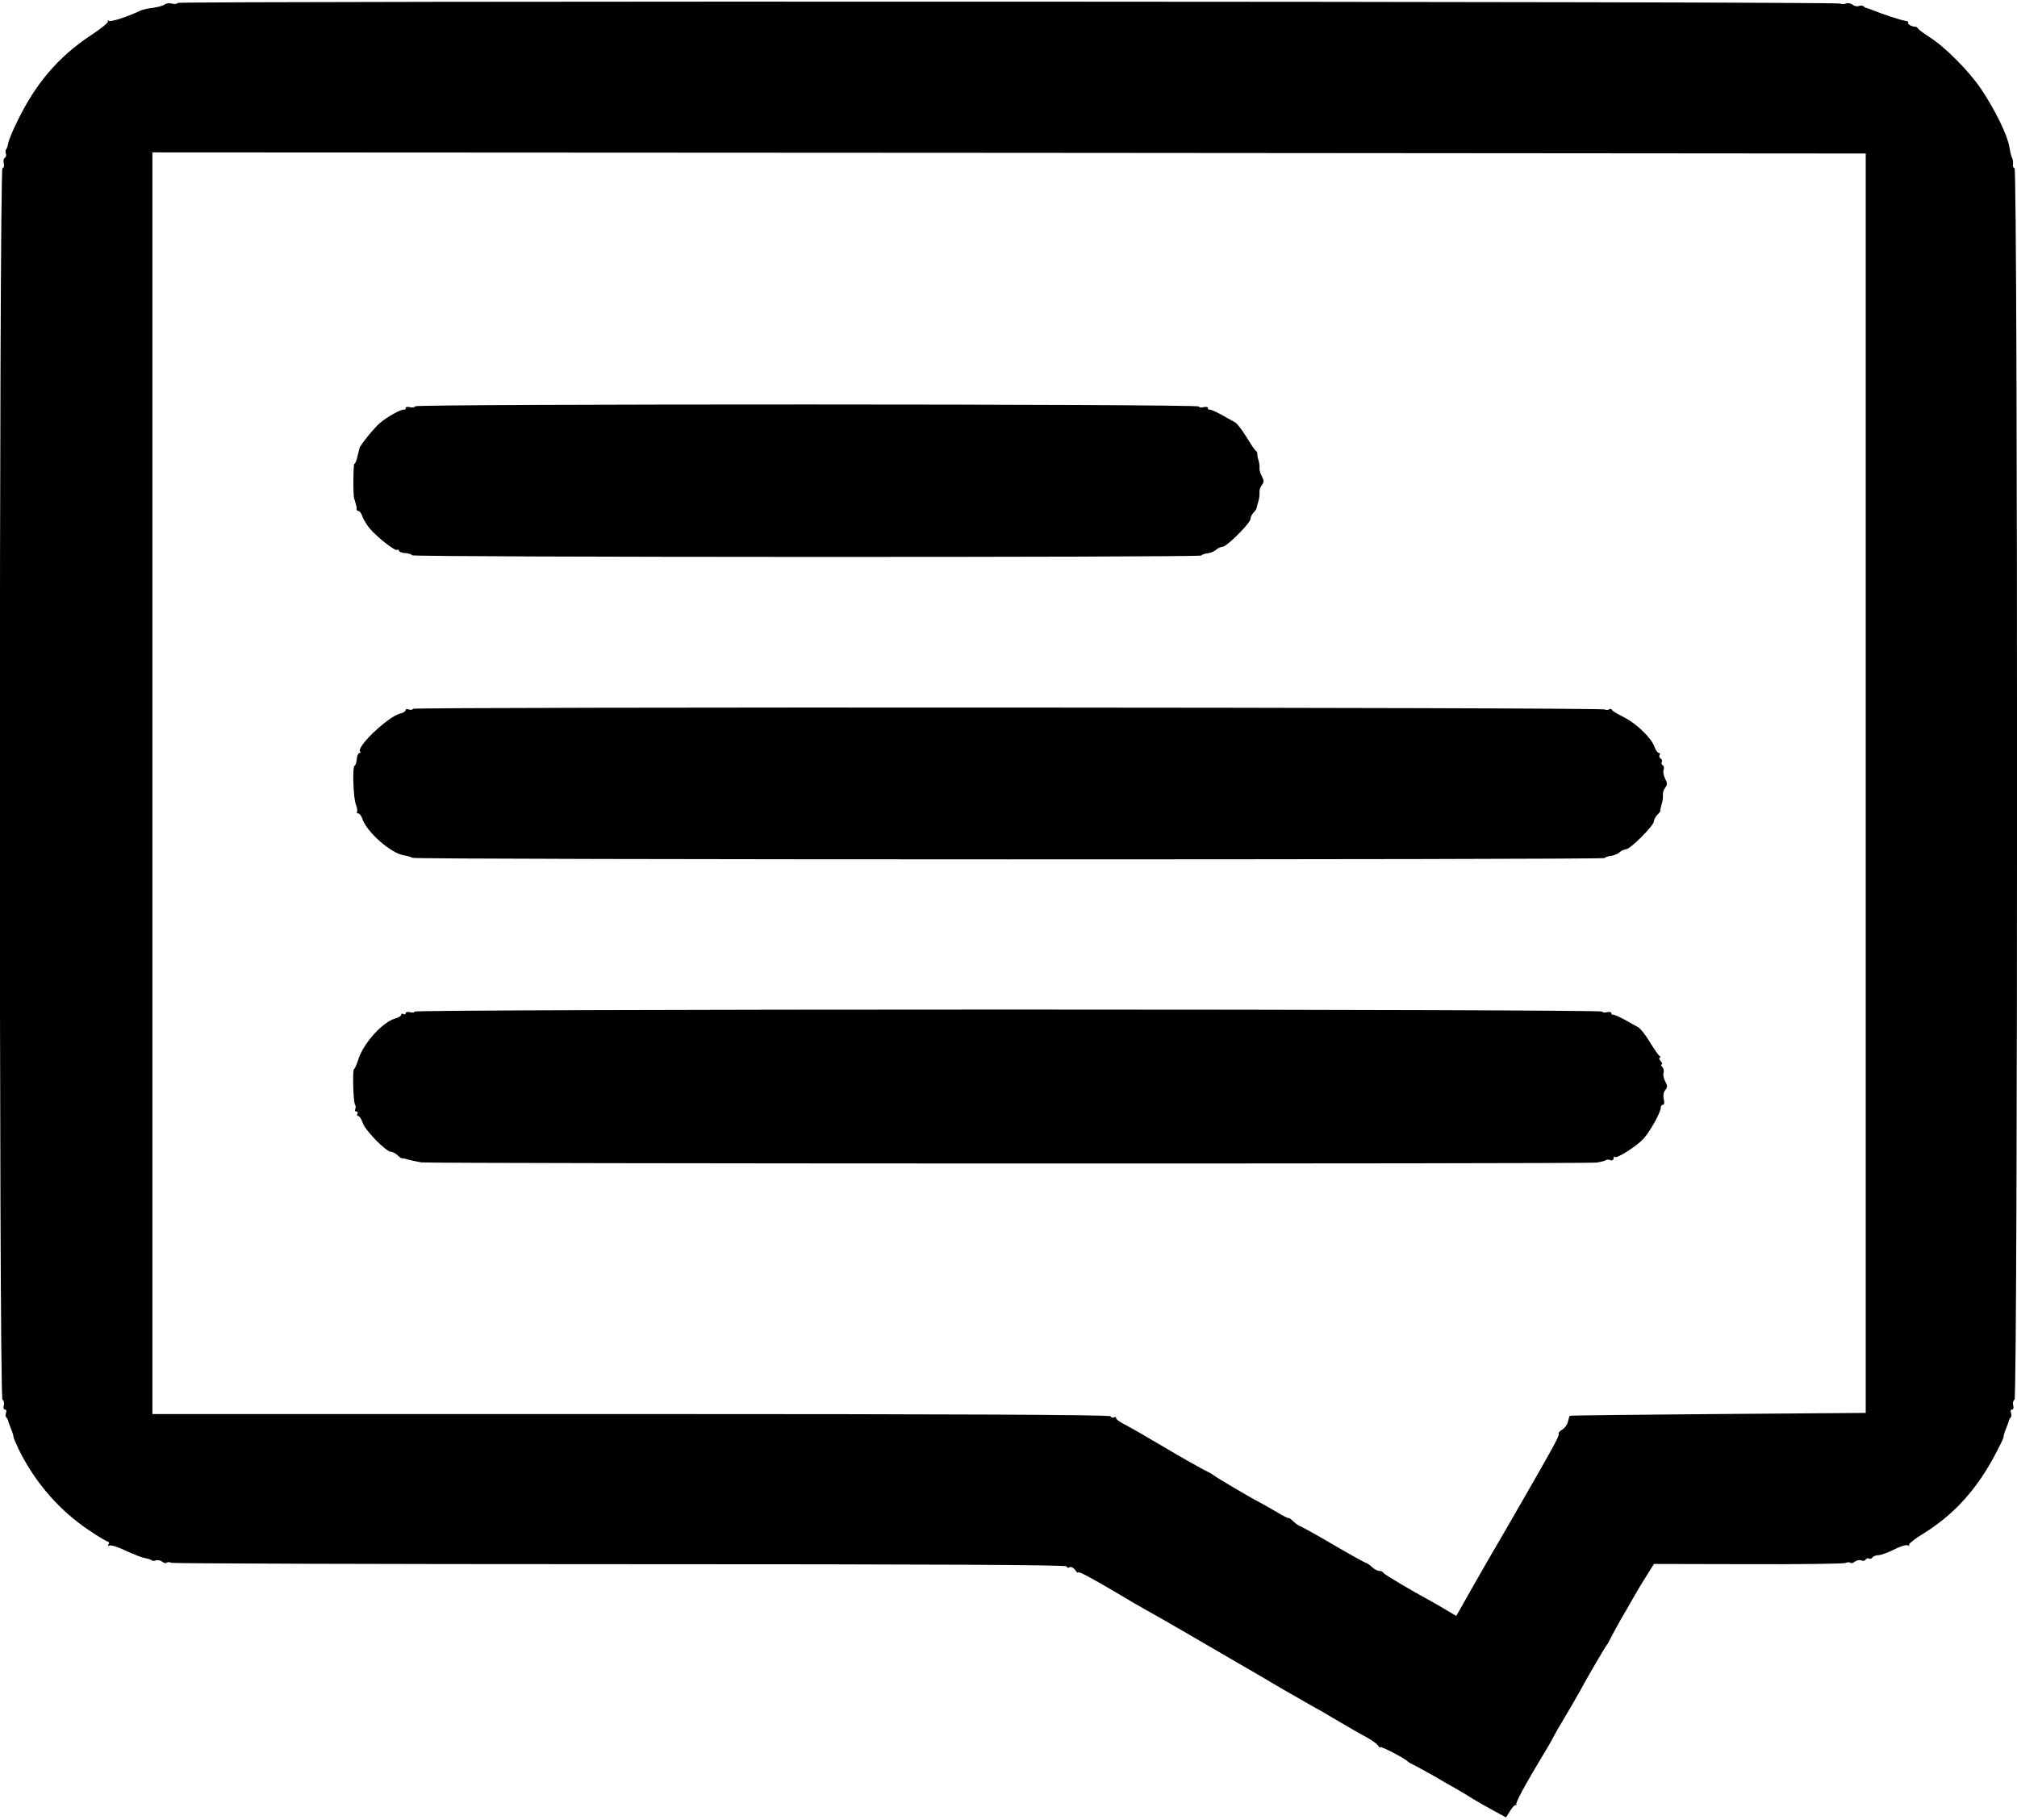 <?xml version="1.0" standalone="no"?>
<!DOCTYPE svg PUBLIC "-//W3C//DTD SVG 20010904//EN"
 "http://www.w3.org/TR/2001/REC-SVG-20010904/DTD/svg10.dtd">
<svg version="1.0" xmlns="http://www.w3.org/2000/svg"
 width="900pt" height="812pt" viewBox="0 0 900 812"
 preserveAspectRatio="xMidYMid meet">
<g transform="translate(0,812) scale(0.1,-0.1)"
fill="#000000" stroke="none">
<path d="M793 8107 c-3 -5 -15 -6 -26 -3 -12 3 -26 1 -32 -4 -6 -5 -30 -12
-53 -15 -23 -2 -50 -9 -59 -14 -50 -24 -127 -50 -137 -44 -6 3 -8 3 -4 -2 4
-4 -32 -34 -80 -65 -142 -94 -246 -216 -327 -386 -19 -38 -36 -80 -38 -92 -2
-12 -6 -24 -9 -28 -4 -3 -4 -12 -2 -19 3 -7 1 -16 -4 -19 -6 -3 -8 -15 -5 -26
3 -11 0 -20 -6 -20 -15 0 -16 -5486 0 -5496 6 -3 9 -15 6 -25 -3 -11 -1 -19 5
-19 6 0 8 -6 5 -14 -3 -8 -3 -17 1 -21 4 -4 7 -10 8 -13 0 -4 6 -20 12 -35 7
-16 12 -33 12 -38 0 -5 12 -33 26 -62 74 -147 181 -269 313 -357 41 -28 79
-50 84 -50 4 0 5 -5 1 -12 -4 -6 -3 -8 3 -5 6 4 40 -6 74 -23 35 -16 74 -31
86 -33 12 -2 25 -6 29 -9 3 -4 12 -4 20 -1 8 3 20 0 28 -6 7 -6 16 -8 19 -5 3
4 14 4 23 0 9 -3 912 -6 2005 -6 1405 0 1989 -3 1989 -10 0 -6 5 -8 12 -4 6 4
17 -1 25 -11 7 -11 13 -16 13 -12 0 8 56 -22 185 -98 44 -27 98 -58 120 -70
22 -12 101 -57 175 -100 74 -43 173 -101 220 -128 47 -27 140 -81 207 -121 68
-39 136 -78 152 -87 16 -8 62 -35 102 -59 41 -24 94 -55 119 -68 25 -13 51
-31 58 -40 6 -9 12 -13 12 -9 0 7 109 -50 120 -62 3 -4 21 -14 40 -23 19 -10
55 -30 80 -44 25 -15 65 -38 90 -52 25 -14 62 -36 82 -49 21 -13 63 -37 93
-53 l55 -30 19 30 c10 16 21 28 24 25 4 -3 5 -2 3 1 -6 8 37 86 141 259 7 11
18 31 25 45 7 14 30 54 52 90 21 36 49 83 61 105 33 62 119 209 125 215 3 3
13 21 22 40 10 19 30 55 44 80 15 25 38 65 52 90 14 25 40 69 59 98 l33 53
418 -1 c229 -1 425 2 435 5 10 4 21 5 24 1 3 -3 12 -1 19 5 8 6 20 9 29 6 8
-4 17 -2 20 4 4 5 10 7 15 4 5 -3 11 -1 15 5 3 5 15 10 26 10 11 0 42 11 70
25 27 14 55 23 62 19 7 -4 9 -4 5 1 -4 4 25 28 65 52 129 80 227 185 307 329
27 49 50 95 50 101 0 7 5 24 12 40 6 15 12 31 12 35 1 3 4 9 8 13 4 4 4 13 1
21 -3 8 -1 14 5 14 6 0 8 8 5 19 -3 10 0 22 6 25 15 10 15 5496 0 5496 -5 0
-9 8 -7 18 1 9 0 22 -4 27 -3 6 -9 28 -12 49 -8 51 -61 161 -125 257 -53 80
-163 191 -234 235 -23 15 -45 31 -48 36 -3 5 -9 9 -13 9 -13 -1 -36 11 -32 18
3 4 -3 7 -12 8 -15 1 -109 32 -152 50 -8 3 -18 7 -22 7 -3 1 -9 4 -13 8 -4 4
-13 4 -21 1 -8 -3 -20 0 -28 6 -7 6 -21 9 -29 5 -9 -3 -20 -3 -26 0 -15 10
-7412 12 -7418 3z m7532 -3482 l0 -2810 -660 -5 c-363 -3 -661 -6 -661 -8 -1
-1 -5 -13 -8 -27 -3 -13 -15 -29 -26 -35 -11 -6 -18 -15 -15 -19 4 -7 -23 -57
-155 -286 -46 -80 -122 -212 -130 -225 -5 -8 -46 -79 -91 -158 l-81 -143 -37
22 c-20 12 -54 32 -76 44 -92 50 -210 120 -213 127 -2 5 -10 8 -18 8 -8 0 -22
8 -32 17 -10 10 -24 19 -30 20 -6 2 -73 39 -148 83 -75 44 -140 80 -144 80 -3
0 -16 9 -28 20 -12 12 -22 18 -22 16 0 -3 -24 9 -52 26 -29 17 -66 38 -83 47
-34 17 -185 106 -200 118 -5 5 -26 16 -45 25 -19 10 -96 53 -170 97 -74 44
-154 90 -177 102 -24 12 -43 25 -43 31 0 5 -4 7 -9 3 -5 -3 -12 -1 -16 5 -4 7
-706 10 -2141 10 l-2134 0 0 2815 0 2815 3823 -2 3822 -3 0 -2810z"/>
<path d="M1853 6307 c-3 -5 -14 -7 -24 -4 -11 3 -19 1 -19 -4 0 -5 -3 -8 -7
-7 -12 3 -74 -31 -107 -59 -25 -21 -88 -98 -92 -113 -1 -3 -5 -20 -9 -37 -4
-18 -10 -33 -14 -33 -5 0 -6 -150 0 -157 1 -2 3 -7 4 -13 1 -5 4 -13 5 -17 1
-5 2 -11 1 -15 0 -5 3 -8 8 -8 5 0 13 -10 17 -22 4 -13 18 -36 31 -53 33 -40
115 -105 125 -99 4 3 8 1 8 -3 0 -5 12 -10 27 -11 15 -1 29 -5 32 -10 7 -9
3514 -10 3521 -1 3 4 16 9 30 10 14 2 31 10 38 17 7 6 20 12 27 12 19 0 125
106 125 125 0 7 6 20 13 27 7 7 14 17 14 21 1 4 4 18 8 30 4 12 6 30 5 40 -1
10 4 25 11 33 9 12 9 20 0 38 -7 12 -12 29 -11 37 1 8 -1 23 -4 34 -4 11 -6
24 -6 29 1 5 -2 12 -7 15 -5 3 -23 31 -42 62 -18 30 -41 59 -51 65 -9 5 -37
20 -61 34 -24 13 -47 23 -51 22 -5 -1 -8 2 -8 7 0 5 -9 7 -20 4 -11 -3 -20 -1
-20 3 0 12 -3490 12 -3497 1z"/>
<path d="M1843 4957 c-3 -5 -11 -6 -19 -3 -8 3 -14 2 -14 -3 0 -5 -11 -12 -24
-15 -55 -14 -198 -150 -179 -170 4 -3 2 -6 -3 -6 -5 0 -11 -12 -12 -27 -1 -16
-6 -29 -10 -30 -10 -4 -6 -143 6 -173 5 -14 8 -28 5 -32 -2 -5 0 -8 6 -8 5 0
13 -10 17 -22 19 -60 128 -156 187 -165 18 -3 34 -8 37 -11 7 -9 5313 -9 5320
-1 3 4 16 9 30 10 14 2 31 10 38 17 7 6 20 12 27 12 19 0 125 106 125 125 0 7
7 20 15 29 9 8 15 17 14 18 -2 2 1 14 5 28 5 14 7 33 6 43 -1 10 4 25 11 33 9
12 9 20 -1 39 -7 13 -10 31 -7 39 3 8 2 18 -4 21 -5 4 -7 10 -4 15 3 5 1 11
-5 15 -6 4 -8 11 -5 16 4 5 2 9 -3 9 -6 0 -14 12 -20 28 -14 40 -80 103 -137
132 -28 14 -52 28 -53 33 -2 4 -8 5 -13 1 -5 -3 -13 -3 -18 0 -15 10 -5312 12
-5318 3z"/>
<path d="M1850 3606 c0 -4 -9 -6 -20 -3 -11 3 -20 1 -20 -5 0 -5 -4 -6 -10 -3
-5 3 -10 2 -10 -3 0 -6 -11 -12 -23 -16 -58 -14 -146 -111 -169 -186 -7 -22
-15 -40 -18 -40 -8 0 -4 -146 4 -159 4 -6 4 -15 1 -21 -3 -5 -1 -10 5 -10 6 0
8 -4 5 -10 -3 -5 -2 -10 3 -10 6 0 15 -14 21 -32 12 -34 104 -128 126 -128 8
0 20 -7 29 -15 8 -9 18 -15 21 -14 3 1 16 -2 28 -6 12 -3 38 -9 57 -12 42 -6
5189 -7 5243 -1 20 3 40 8 43 11 3 3 12 3 20 0 8 -3 14 1 14 8 0 7 3 10 6 6 8
-8 94 46 126 80 29 31 78 118 78 139 0 8 5 14 10 14 6 0 8 11 4 25 -4 15 -1
32 6 40 11 13 11 20 0 40 -7 13 -10 30 -7 38 3 8 0 20 -6 26 -6 6 -7 11 -3 11
5 0 3 7 -4 15 -7 8 -9 15 -4 15 5 0 4 4 -1 8 -6 4 -25 32 -44 63 -18 30 -41
59 -51 65 -9 5 -37 20 -61 34 -24 13 -47 23 -51 22 -5 -1 -8 2 -8 7 0 5 -9 7
-20 4 -11 -3 -20 -1 -20 3 0 5 -1162 9 -2650 9 -1488 0 -2650 -4 -2650 -9z"/>
</g>
</svg>

